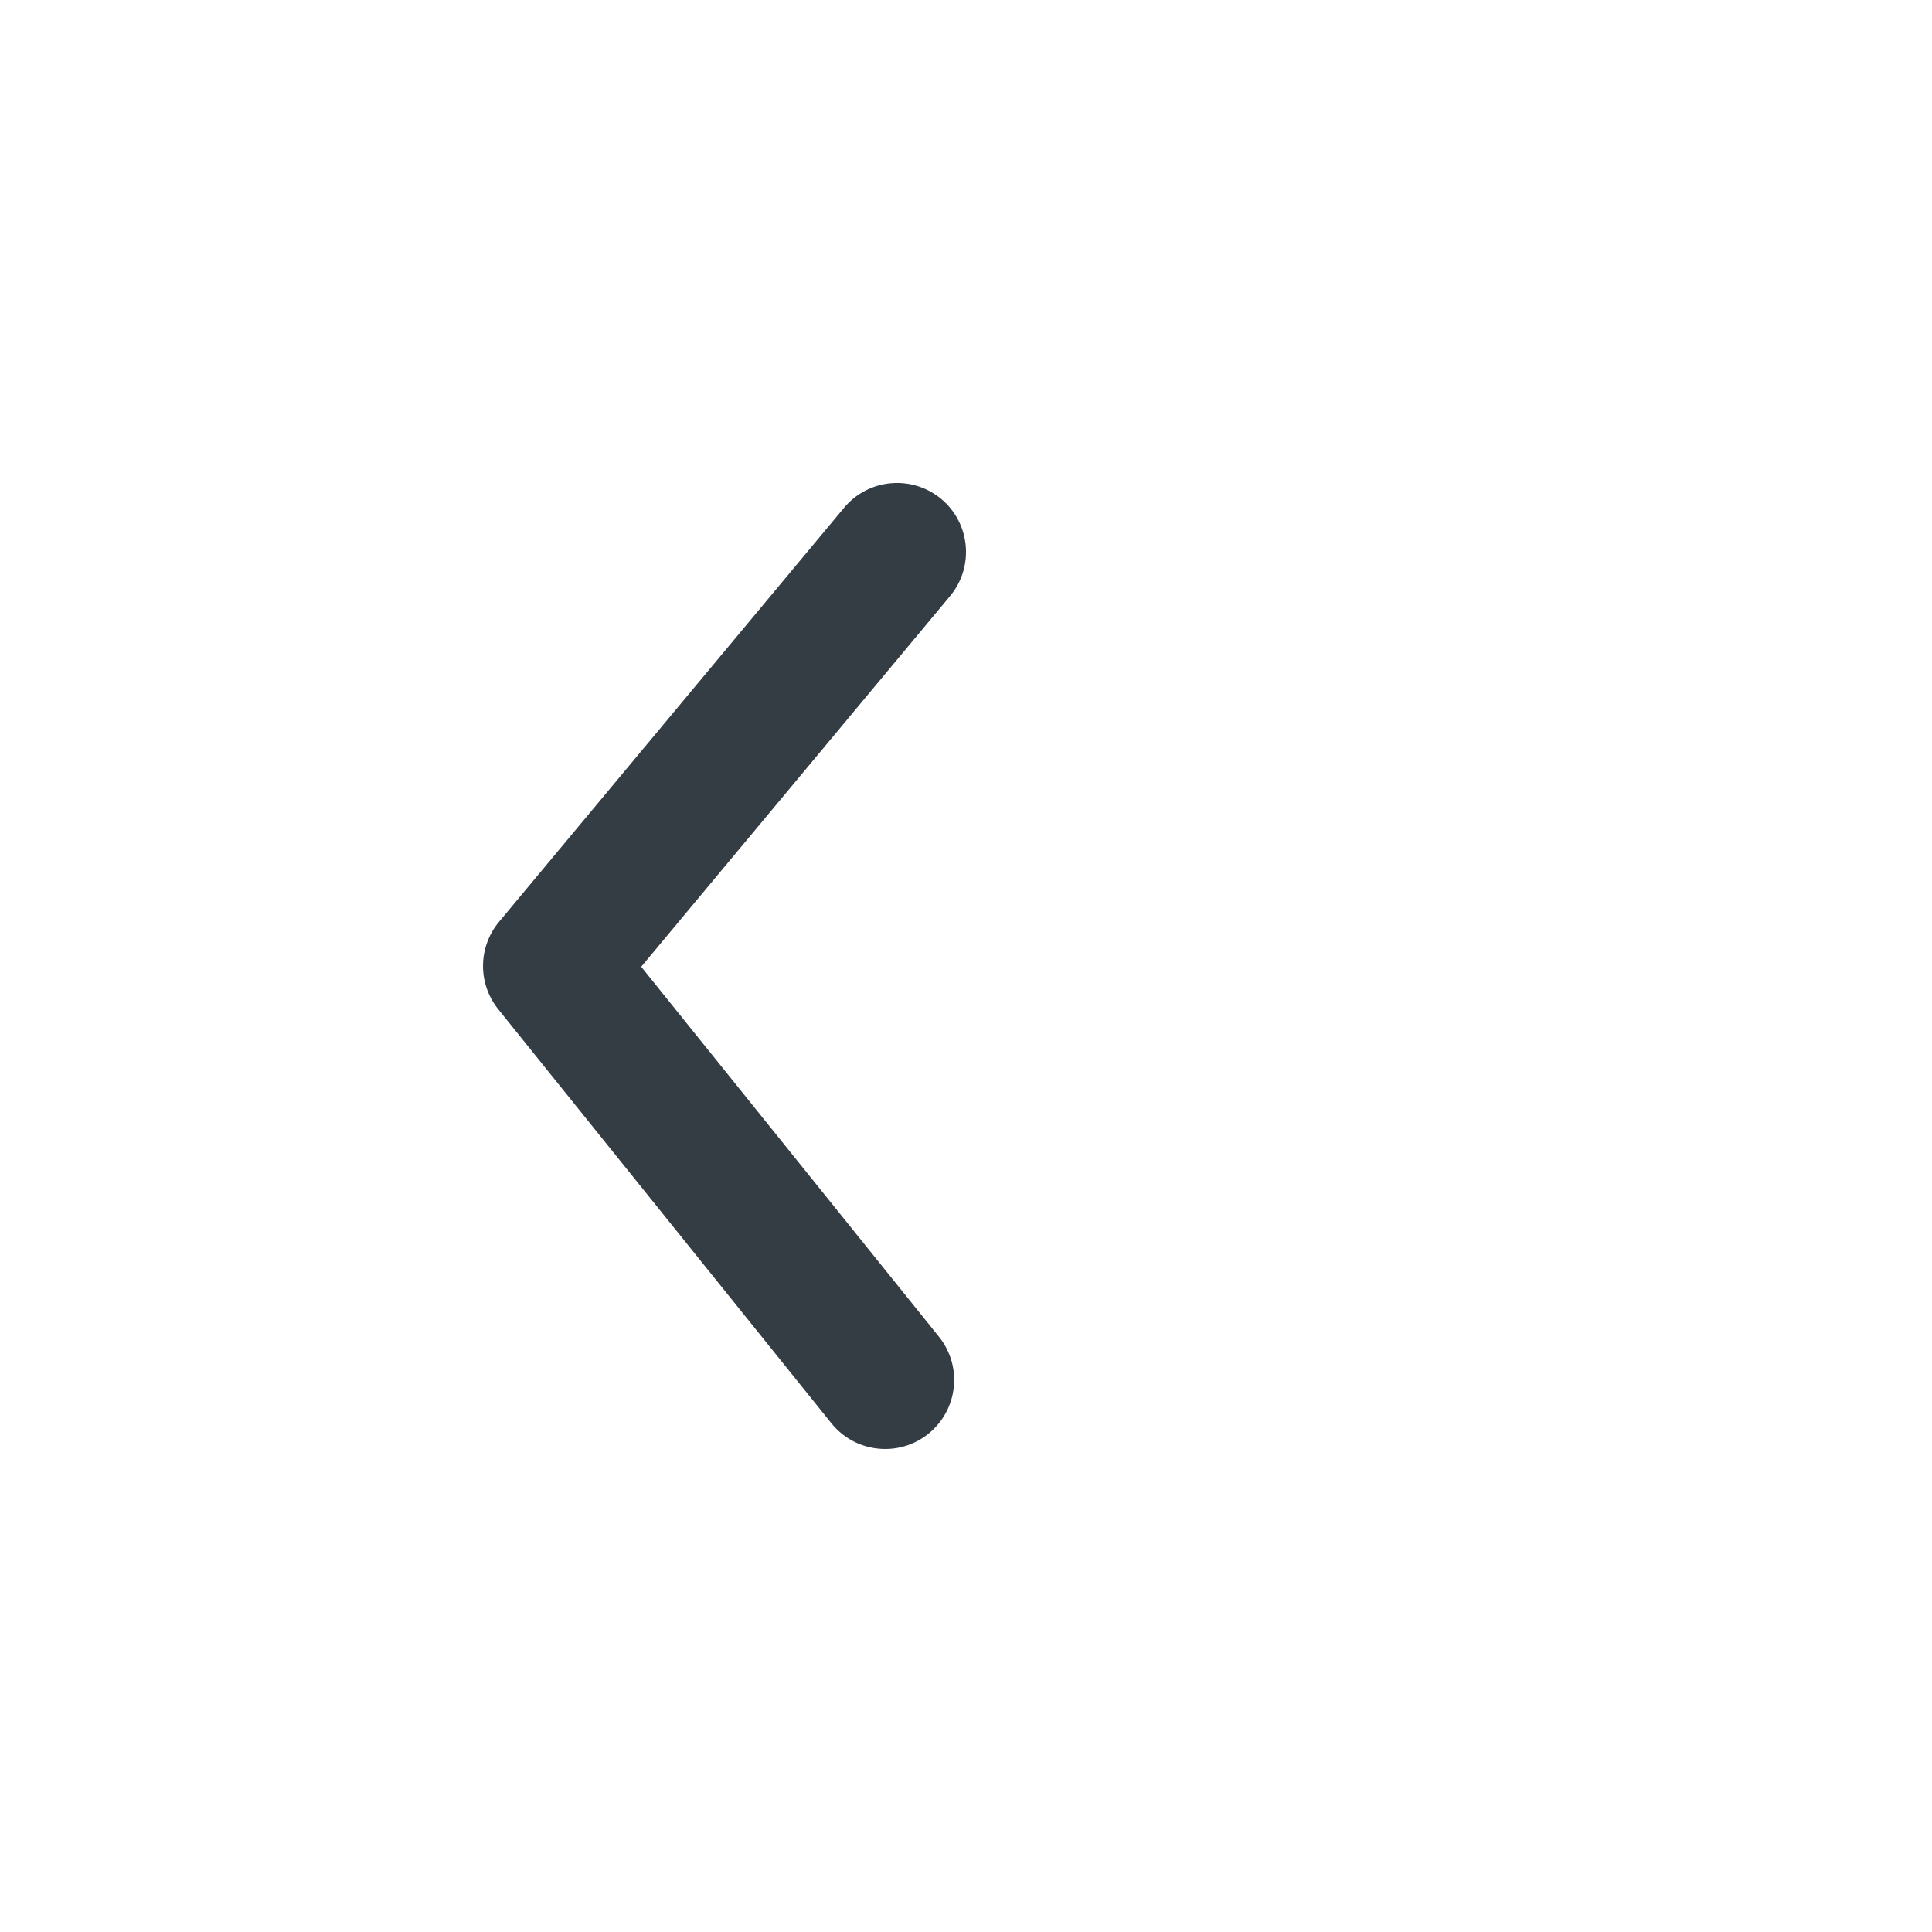 <svg width="28" height="28" viewBox="0 0 28 28" fill="none" xmlns="http://www.w3.org/2000/svg">
<path fill-rule="evenodd" clip-rule="evenodd" d="M12.829 21C12.537 21 12.247 20.873 12.049 20.627L7.221 14.627C6.923 14.256 6.927 13.726 7.232 13.36L12.232 7.36C12.585 6.935 13.216 6.878 13.641 7.231C14.065 7.585 14.122 8.216 13.768 8.64L9.293 14.011L13.608 19.373C13.954 19.803 13.886 20.433 13.455 20.779C13.271 20.928 13.049 21 12.829 21Z" fill="#343C44"/>
</svg>
